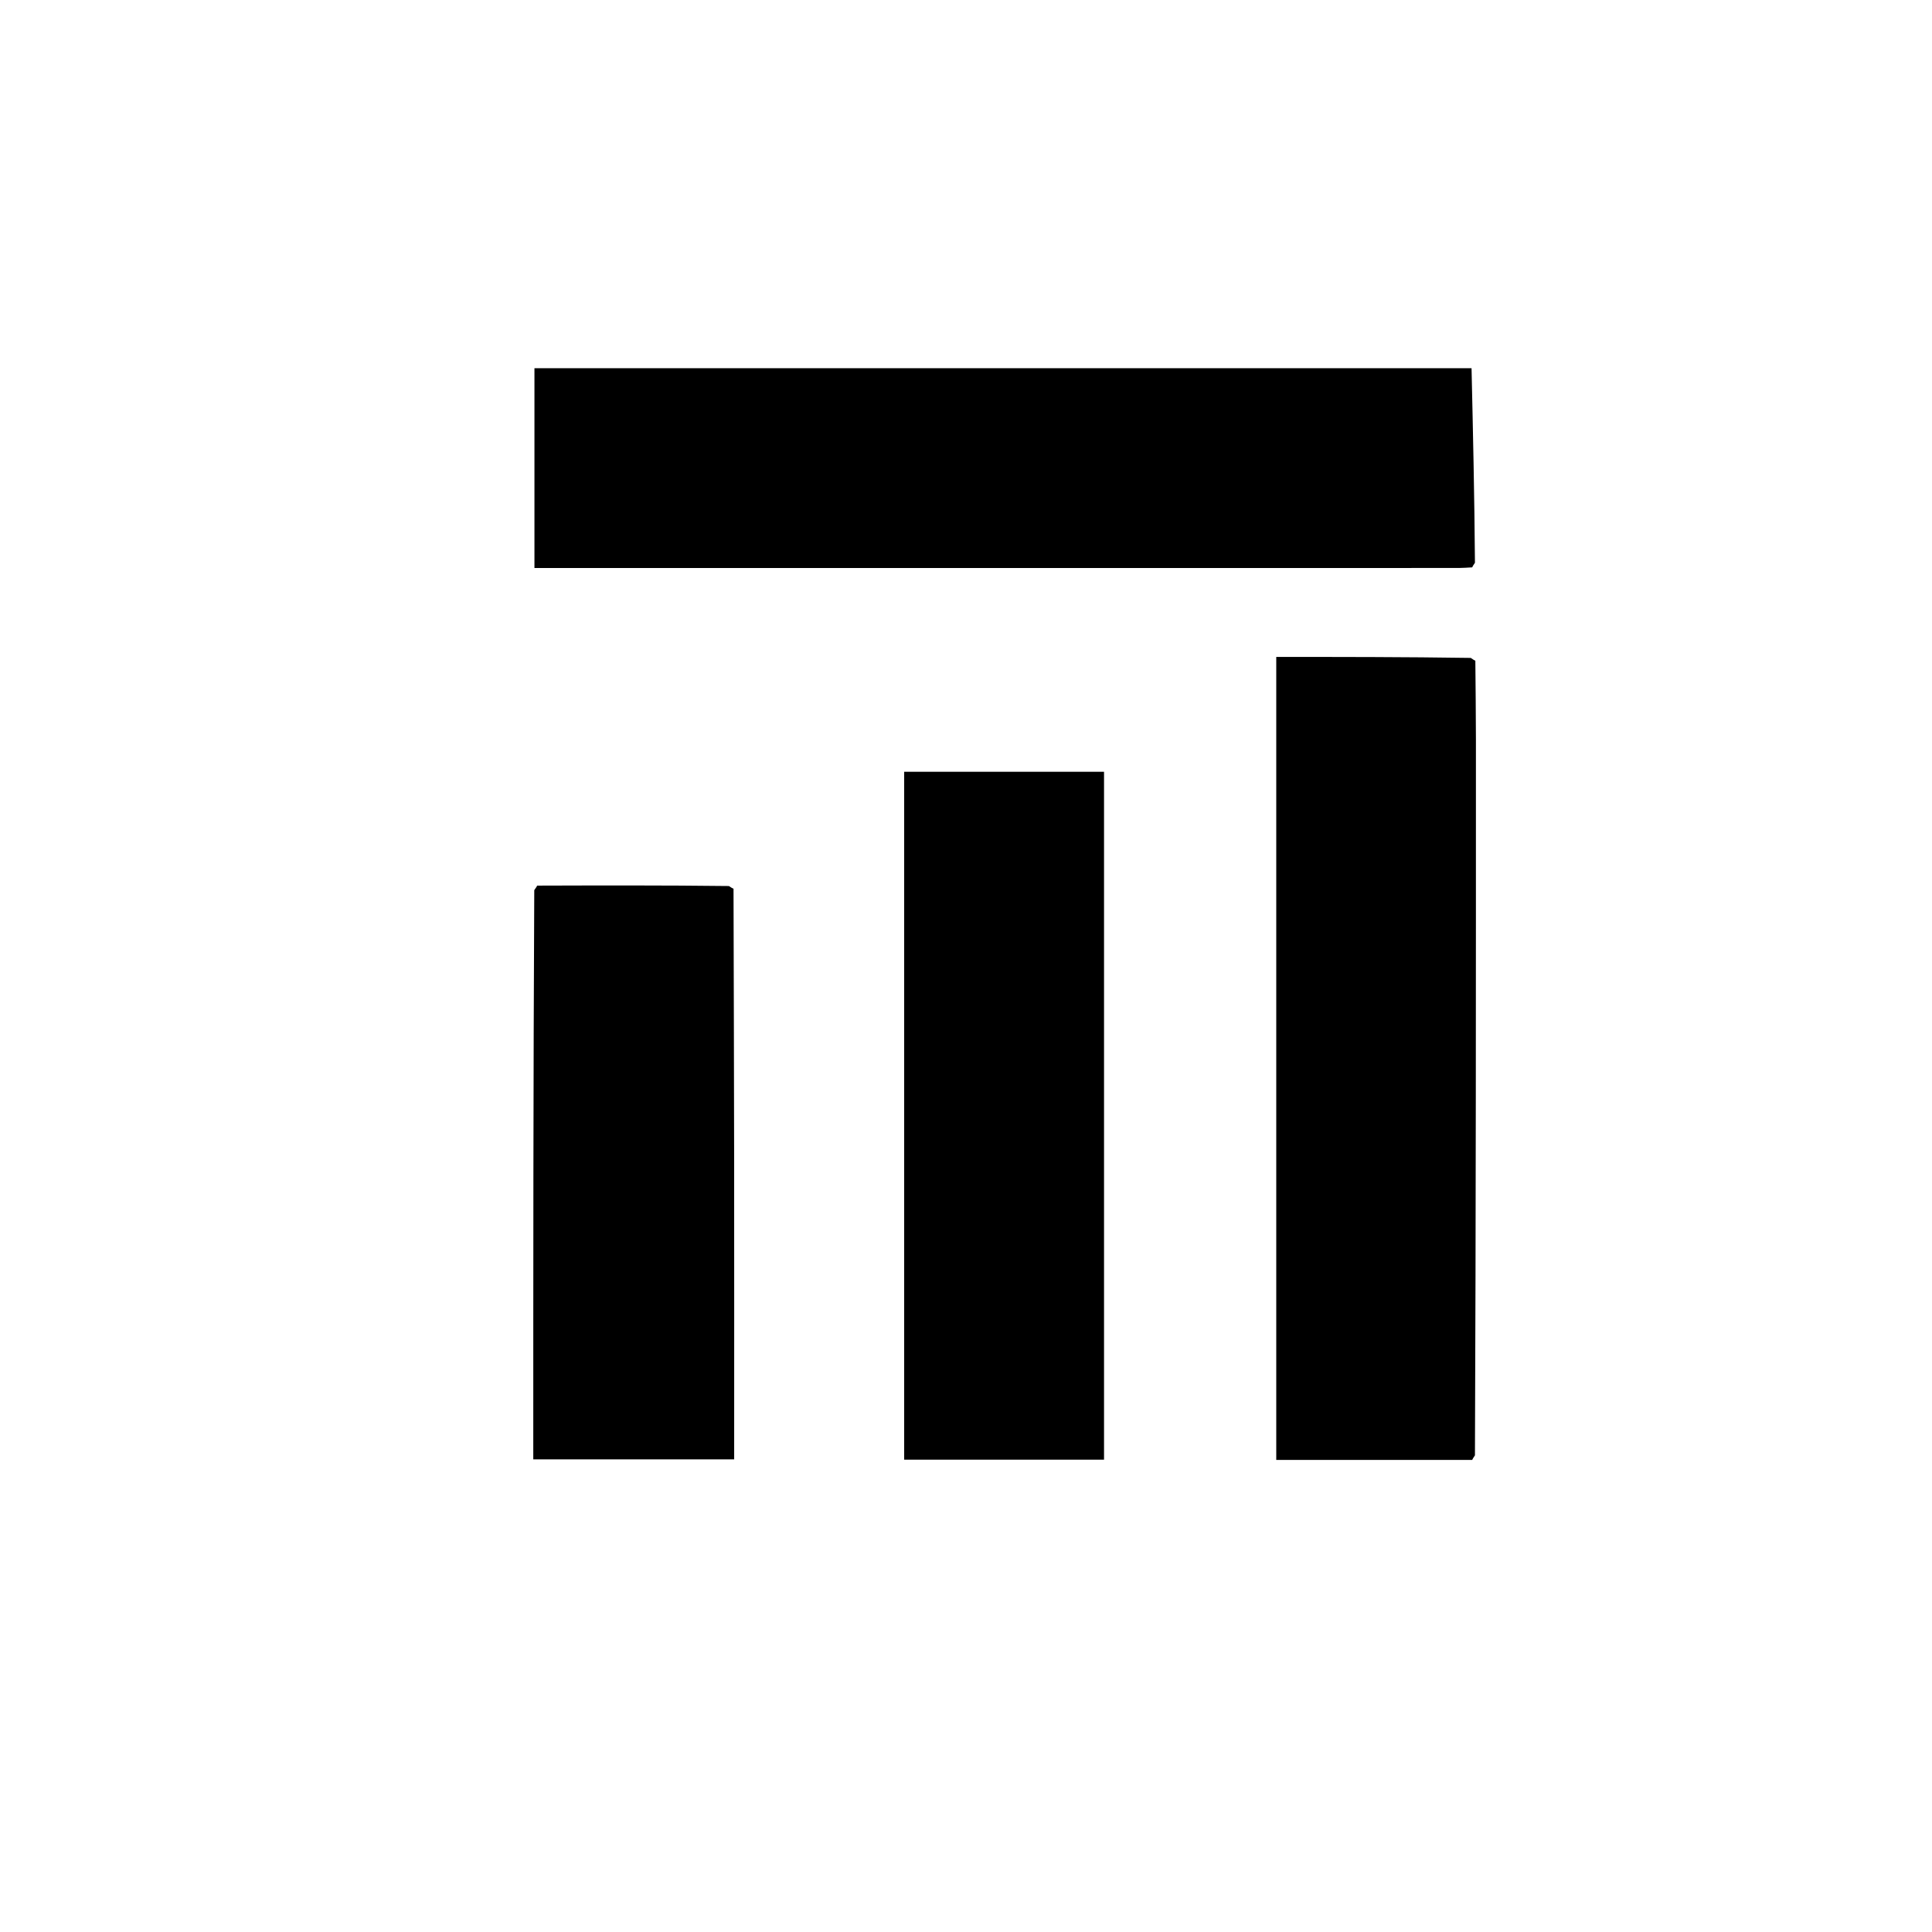 <svg version="1.1" id="Layer_1" xmlns="http://www.w3.org/2000/svg" xmlns:xlink="http://www.w3.org/1999/xlink" x="0px" y="0px" width="100%" viewBox="0 0 500 500" enable-background="new 0 0 500 500" xml:space="preserve">
	<path fill="#000000" opacity="1" stroke="none" d=" M381.001,146.833   C379.839,146.889 378.677,146.993 377.514,146.993   C298.871,147.001 220.228,147 141.585,147   C140.6,147 139.615,147 138.315,147   C138.315,129.771 138.315,112.7 138.315,95.297   C218.865,95.297 299.584,95.297 380.835,95.297   C381.208,111.744 381.586,128.412 381.714,145.637   C381.249,146.363 381.094,146.576 381.001,146.833  z"/><path fill="#000000" opacity="1" stroke="none" d=" M381.817,170.999   C381.87,177.815 381.967,184.631 381.968,191.446   C381.976,252.991 381.968,314.535 381.714,376.637   C381.249,377.363 381.094,377.576 381.001,377.833   C364.203,377.833 347.405,377.833 330.294,377.833   C330.294,308.709 330.294,239.554 330.294,170.012   C346.897,170.012 363.488,170.012 380.634,170.267   C381.35,170.745 381.559,170.904 381.817,170.999  z"/>
	<path fill="#000000" opacity="1" stroke="none" d=" M233.997,278   C233.997,251.678 233.997,225.856 233.997,199.732   C251.29,199.732 268.367,199.732 285.723,199.732   C285.723,259.016 285.723,318.247 285.723,377.756   C268.685,377.756 251.616,377.756 233.997,377.756   C233.997,344.694 233.997,311.597 233.997,278  z"/>

	<path fill="#000000" opacity="1" stroke="none" d=" M189.835,230.007   C189.891,253.476 189.971,276.946 189.997,300.415   C190.025,326.048 190.003,351.682 190.003,377.674   C172.741,377.674 155.568,377.674 138.011,377.674   C138.011,328.728 138.011,279.828 138.268,230.374   C138.755,229.667 138.915,229.459 139.006,229.197   C155.361,229.15 171.716,229.103 188.628,229.304   C189.359,229.764 189.576,229.916 189.835,230.007  z"/>
</svg>

